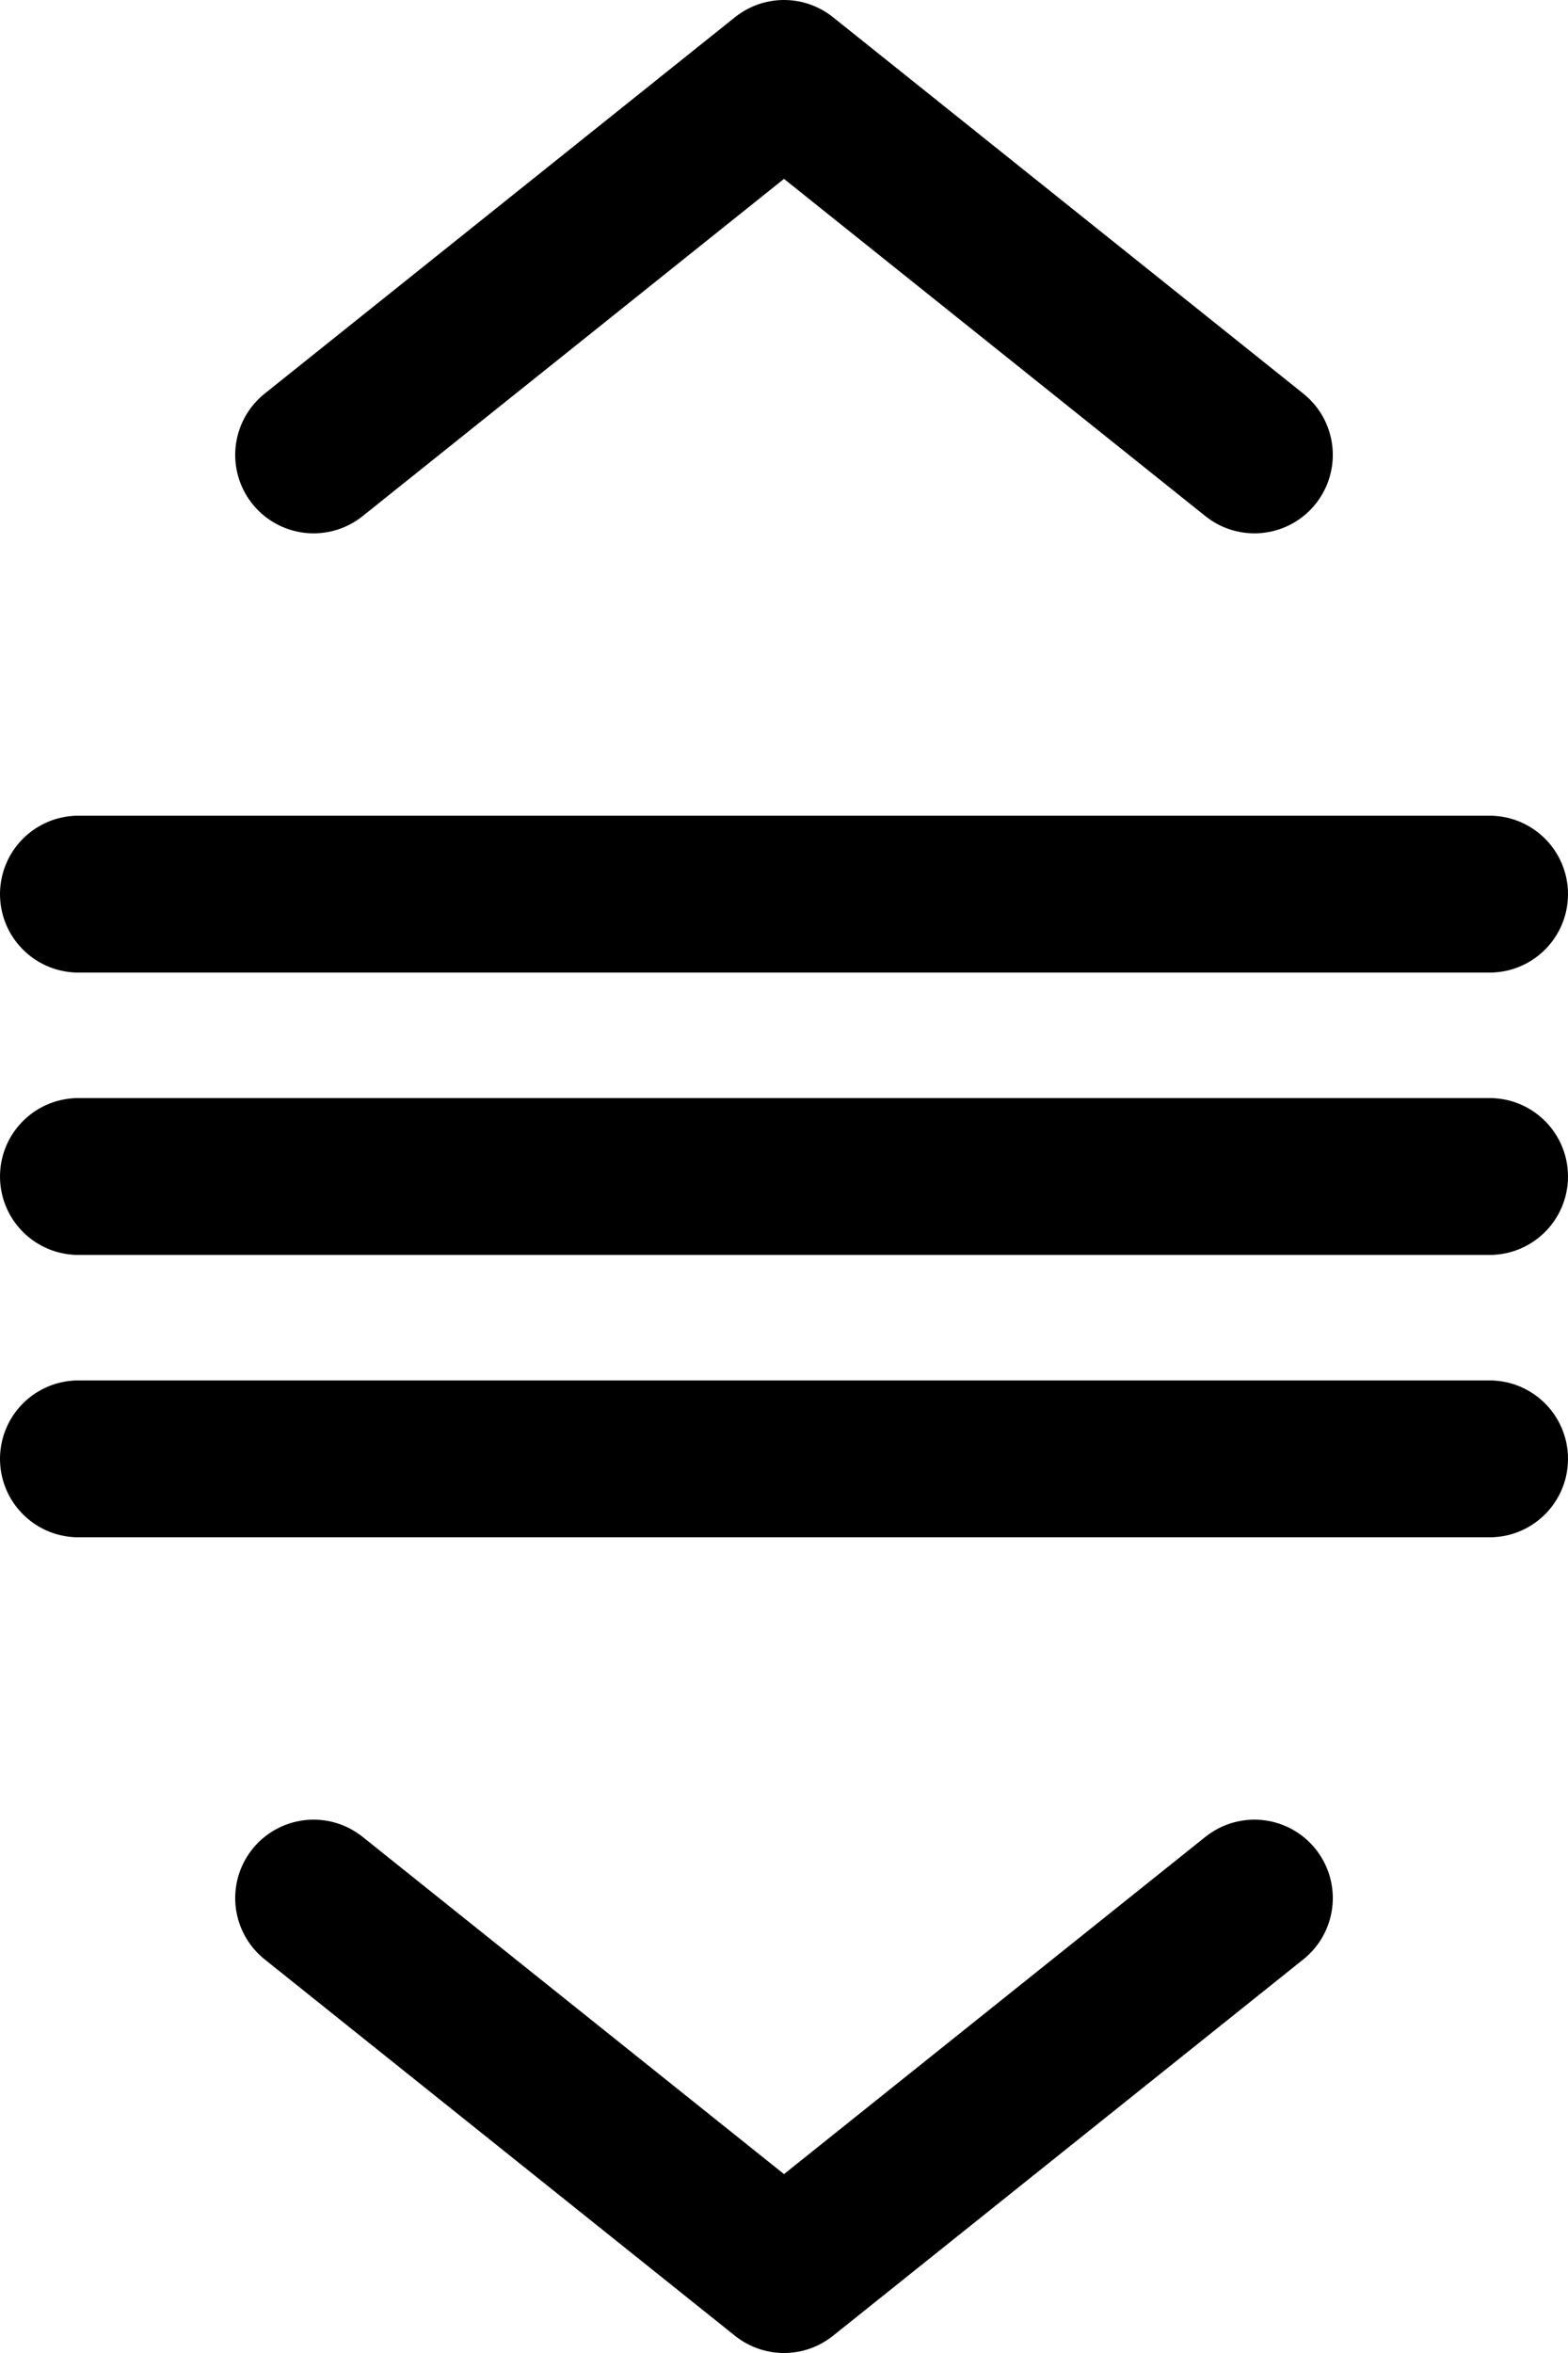 <svg width="20" height="30" viewBox="0 0 20 30" fill="none" xmlns="http://www.w3.org/2000/svg">
<path d="M4 24.2L10 29L16 24.2" stroke="black" stroke-width="2" stroke-linecap="round" stroke-linejoin="round"/>
<path d="M19 15H1" stroke="black" stroke-width="2" stroke-linecap="round" stroke-linejoin="round"/>
<path d="M19 11.4H1" stroke="black" stroke-width="2" stroke-linecap="round" stroke-linejoin="round"/>
<path d="M19 18.6H1" stroke="black" stroke-width="2" stroke-linecap="round" stroke-linejoin="round"/>
<path d="M16 5.8L10 1L4 5.8" stroke="black" stroke-width="2" stroke-linecap="round" stroke-linejoin="round"/>
</svg>
